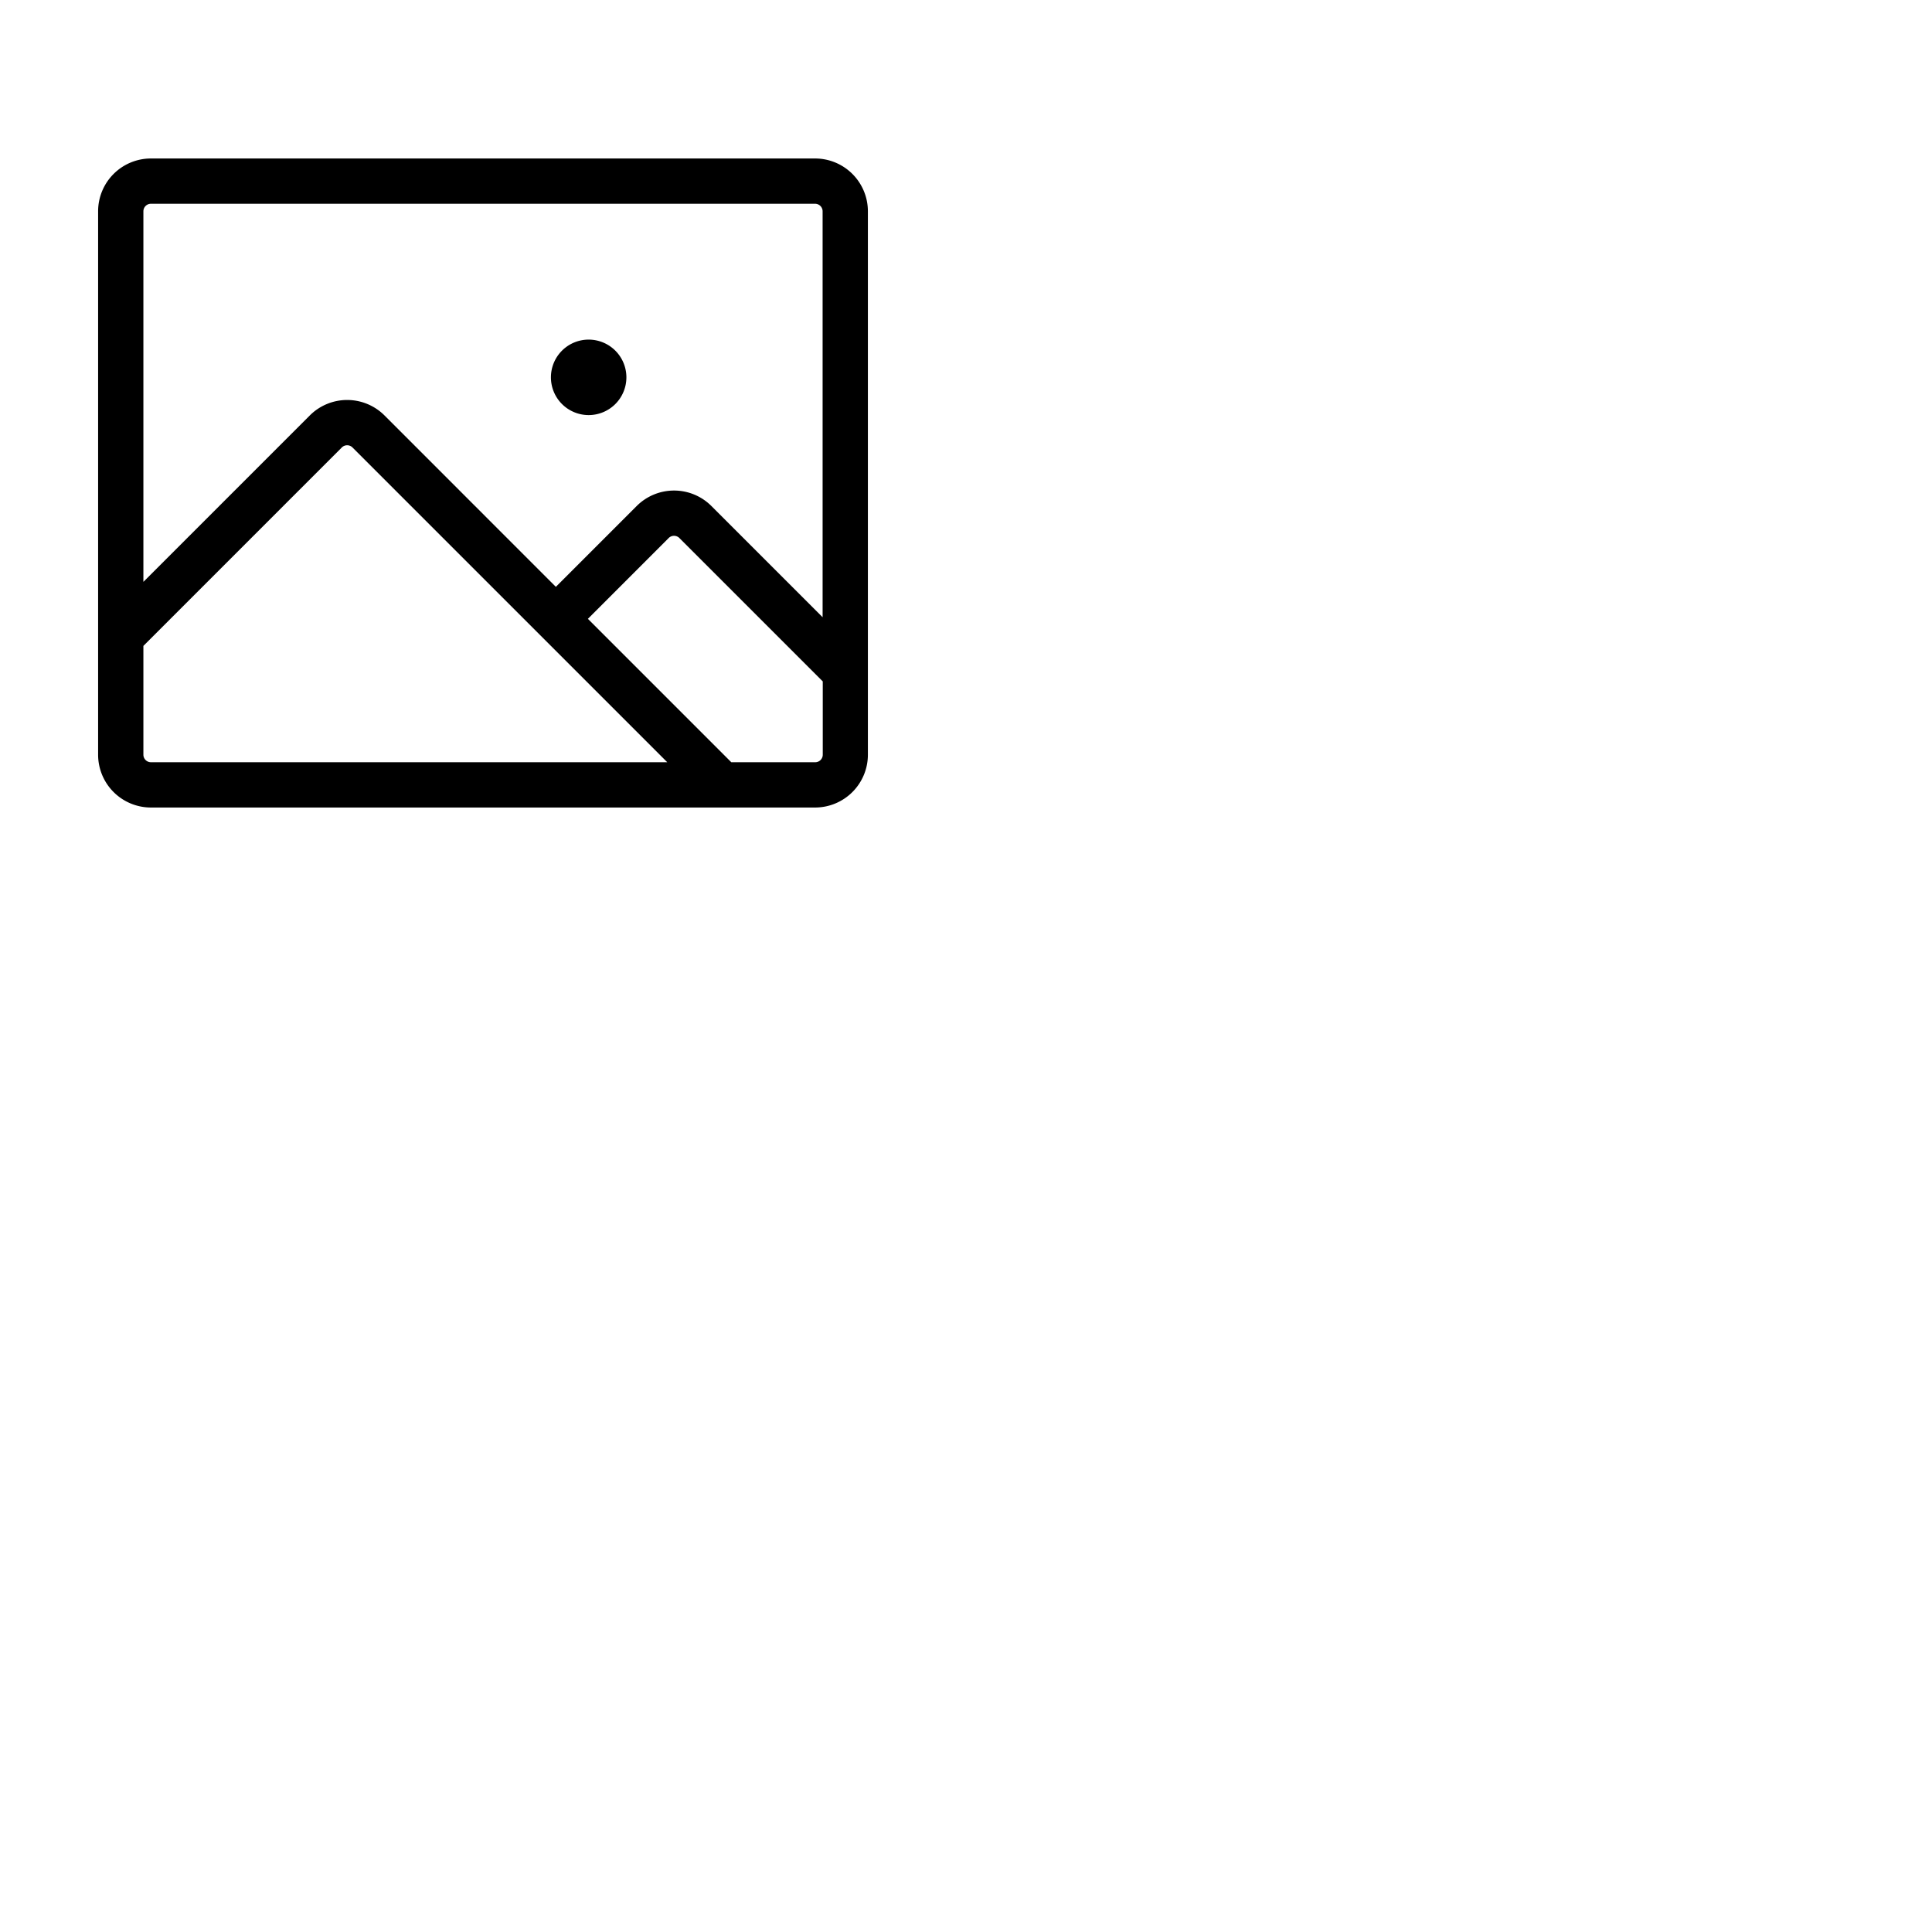<svg xmlns="http://www.w3.org/2000/svg" version="1.1" viewBox="0 0 512 512" fill="currentColor"><path fill="currentColor" d="M216 42H40a14 14 0 0 0-14 14v144a14 14 0 0 0 14 14h176a14 14 0 0 0 14-14V56a14 14 0 0 0-14-14M40 54h176a2 2 0 0 1 2 2v107.57l-29.47-29.47a14 14 0 0 0-19.8 0l-21.42 21.42l-45.41-45.42a14 14 0 0 0-19.8 0L38 154.2V56a2 2 0 0 1 2-2m-2 146v-28.83l52.58-52.58a2 2 0 0 1 2.84 0L176.83 202H40a2 2 0 0 1-2-2m178 2h-22.2l-38-38l21.41-21.42a2 2 0 0 1 2.83 0l38 38V200a2 2 0 0 1-2.04 2m-70-102a10 10 0 1 1 10 10a10 10 0 0 1-10-10"/></svg>